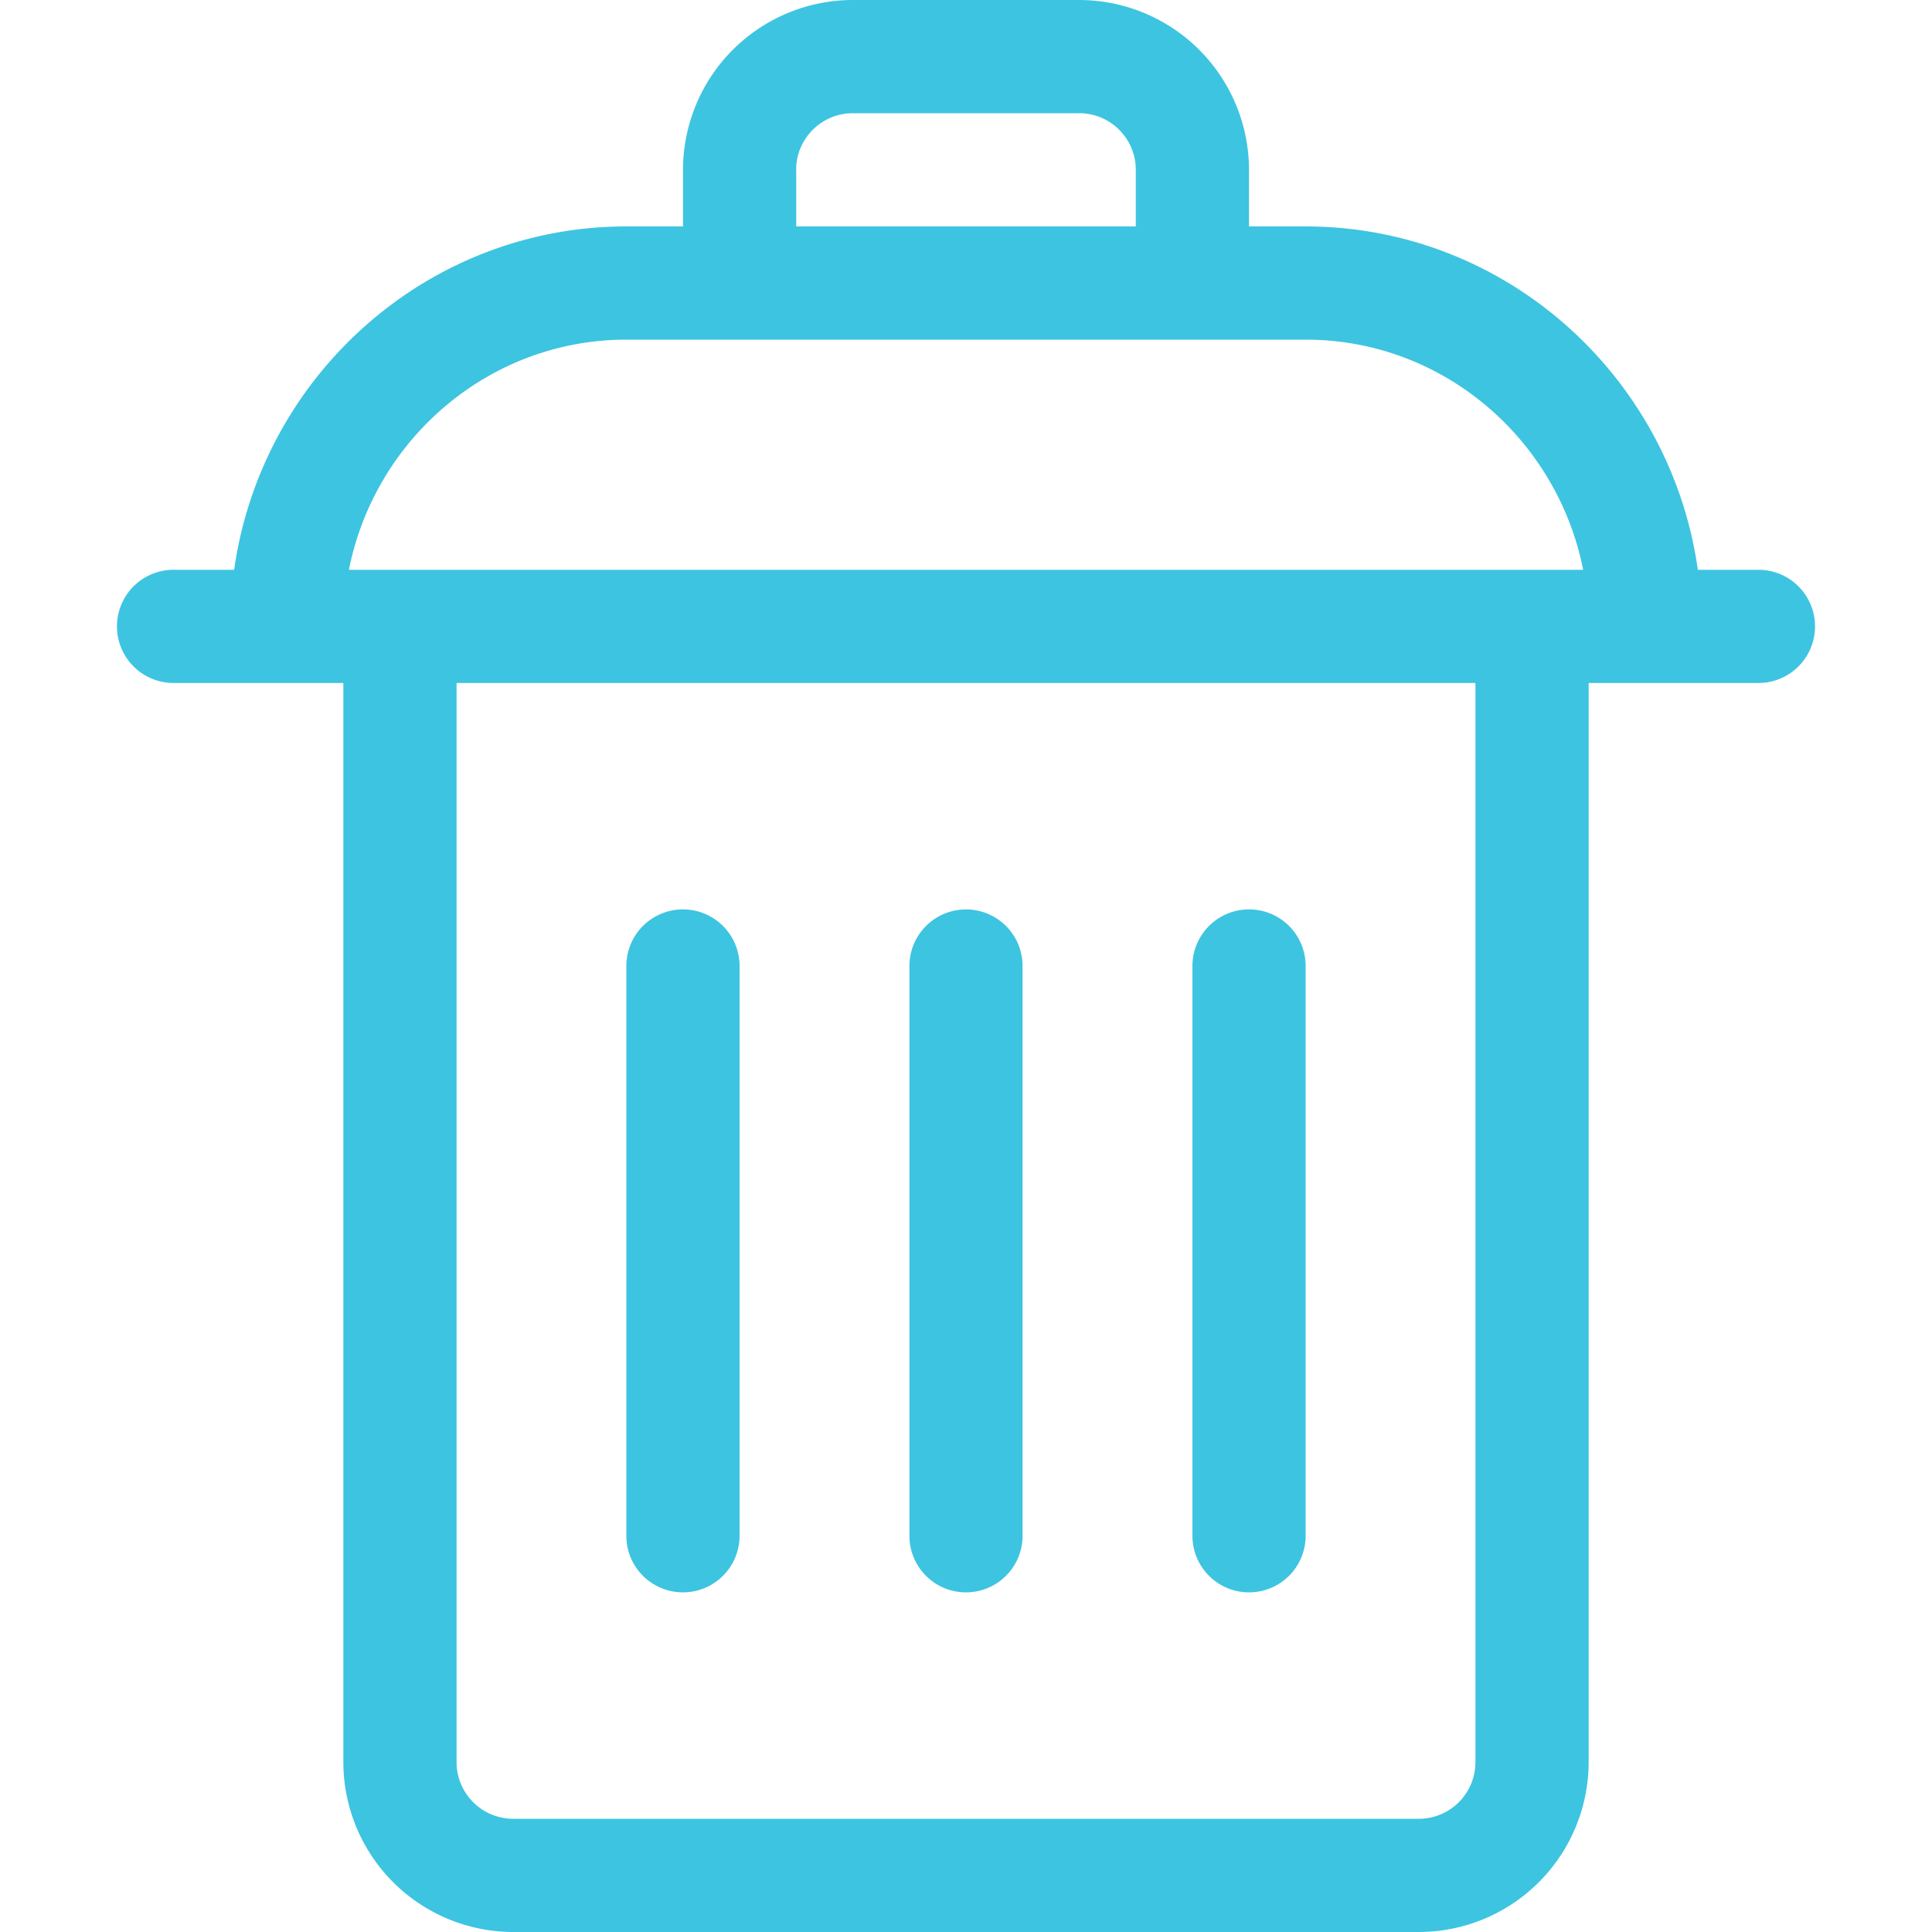 <svg width="25" height="25" fill="none" xmlns="http://www.w3.org/2000/svg"><path d="M6.64 25h11.72a2.2 2.2 0 002.197-2.197V8.838h2.197a.732.732 0 100-1.465h-.784c-.354-2.508-2.495-4.443-5.075-4.443h-.733v-.733A2.2 2.2 0 0013.965 0h-2.93a2.2 2.2 0 00-2.197 2.197v.733h-.733c-2.58 0-4.721 1.935-5.075 4.443h-.784a.732.732 0 100 1.465h2.197v13.965A2.2 2.2 0 006.641 25zm12.452-2.197a.733.733 0 01-.733.732H6.641a.733.733 0 01-.733-.732V8.838h13.184v13.965zm-8.79-20.606c0-.404.33-.732.733-.732h2.93c.404 0 .732.328.732.732v.733h-4.394v-.733zM8.106 4.395h8.79c1.771 0 3.253 1.281 3.59 2.978H4.515c.337-1.697 1.819-2.978 3.59-2.978z" fill="#3DC4E1"/><path d="M8.838 20.605a.732.732 0 00.732-.732V12.5a.732.732 0 10-1.465 0v7.373c0 .405.328.732.733.732zm3.662 0a.732.732 0 00.732-.732V12.5a.732.732 0 10-1.464 0v7.373c0 .405.327.732.732.732zm3.662 0a.732.732 0 00.733-.732V12.5a.732.732 0 10-1.465 0v7.373c0 .405.328.732.732.732z" fill="#3DC4E1"/></svg>